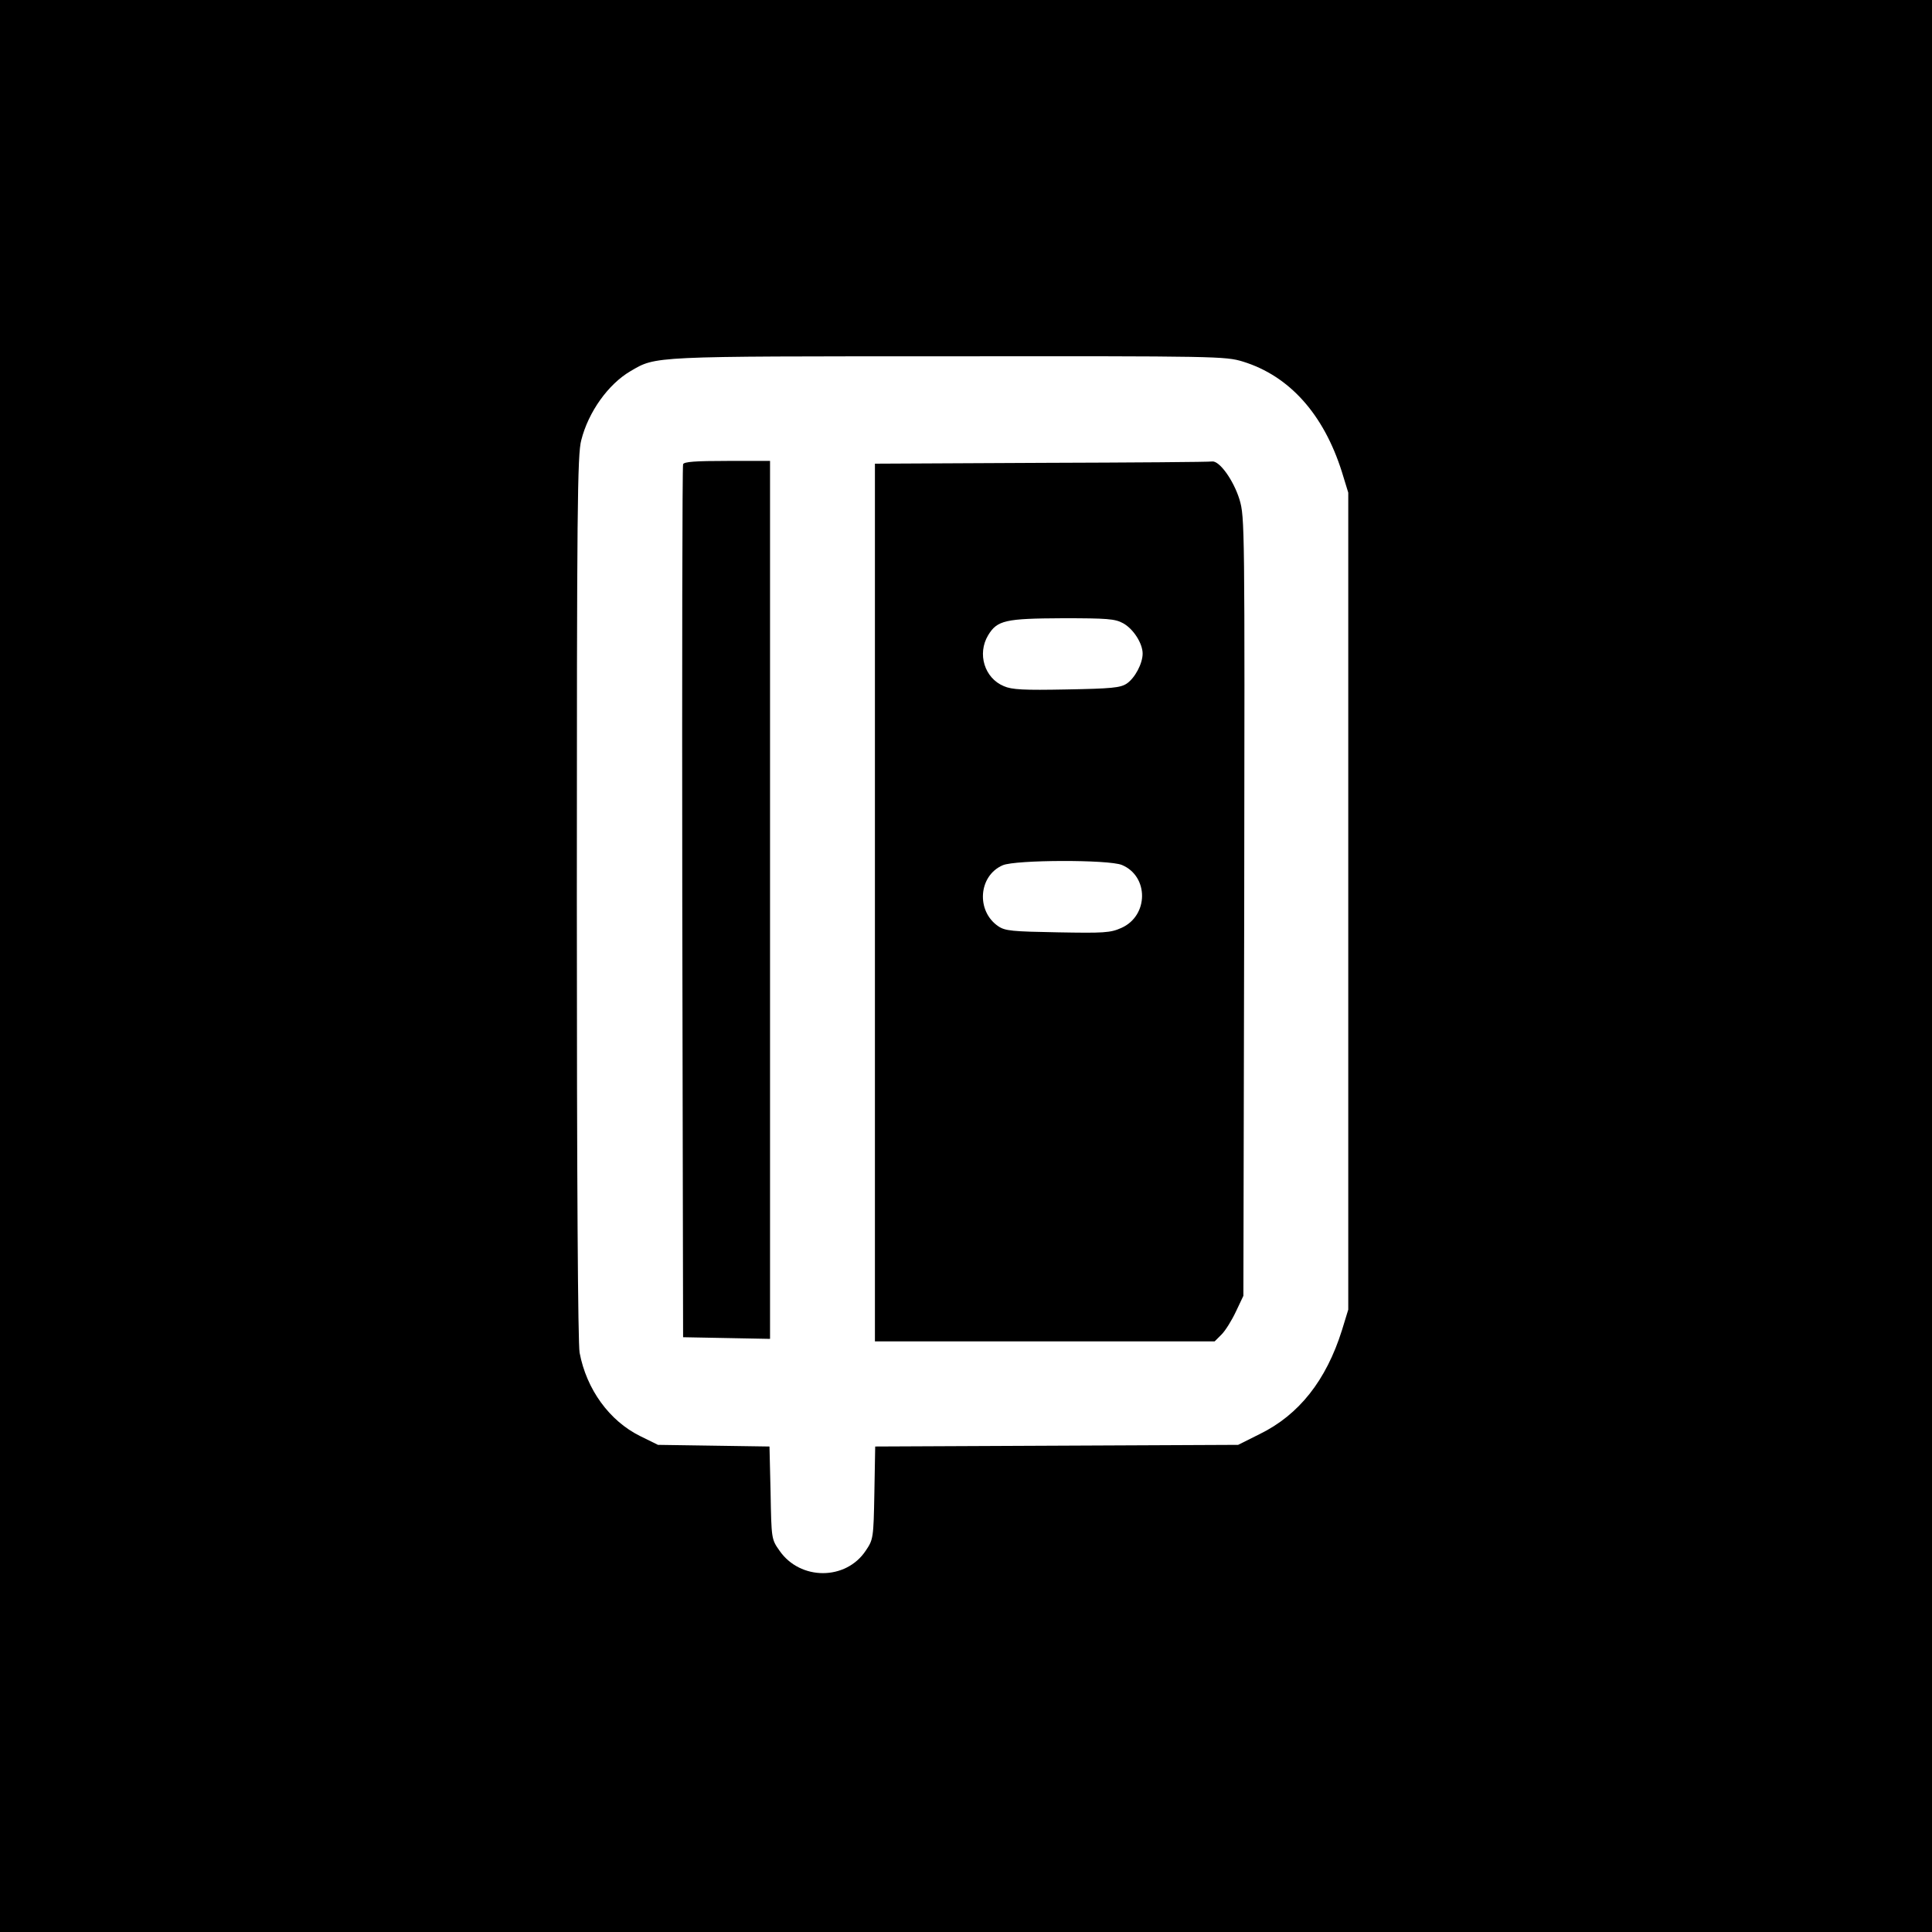 <?xml version="1.0" standalone="no"?>
<!DOCTYPE svg PUBLIC "-//W3C//DTD SVG 20010904//EN"
 "http://www.w3.org/TR/2001/REC-SVG-20010904/DTD/svg10.dtd">
<svg version="1.0" xmlns="http://www.w3.org/2000/svg"
 width="700pt" height="700pt" viewBox="0 0 700 700"
 preserveAspectRatio="xMidYMid meet">
<g transform="translate(0,700) scale(0.1,-0.1)"
fill="#000000" stroke="none">
<path d="M0 3500 l0 -3500 3500 0 3500 0 0 3500 0 3500 -3500 0 -3500 0 0
-3500z m4503 2190 c169 -52 293 -191 359 -400 l23 -75 0 -1480 0 -1480 -23
-75 c-57 -181 -155 -306 -298 -376 l-78 -39 -657 -3 -658 -3 -3 -168 c-3 -164
-4 -169 -31 -209 -72 -109 -238 -109 -313 0 -29 41 -29 43 -32 209 l-4 168
-202 3 -202 3 -65 32 c-111 55 -194 169 -219 302 -6 35 -10 606 -10 1650 0
1411 2 1604 16 1656 26 103 98 203 178 250 94 55 70 54 1152 54 976 1 1004 0
1067 -19z"/>
<path d="M2475 5318 c-3 -7 -4 -722 -3 -1588 l3 -1575 158 -3 157 -3 0 1591 0
1590 -155 0 c-115 0 -157 -3 -160 -12z"/>
<path d="M3773 5323 l-603 -3 0 -1590 0 -1590 615 0 616 0 25 25 c14 14 37 51
52 83 l27 57 3 1410 c2 1381 2 1411 -17 1475 -22 71 -73 141 -99 138 -9 -2
-288 -4 -619 -5z m296 -581 c37 -20 71 -73 71 -110 0 -36 -28 -89 -58 -109
-23 -15 -54 -18 -218 -21 -154 -3 -198 -1 -227 12 -70 29 -97 117 -57 184 33
55 63 61 270 62 161 0 190 -2 219 -18z m-4 -876 c98 -41 97 -184 -2 -228 -40
-18 -64 -19 -231 -16 -164 3 -190 5 -215 22 -81 55 -72 183 16 221 46 20 384
21 432 1z"/>
</g>
</svg>
